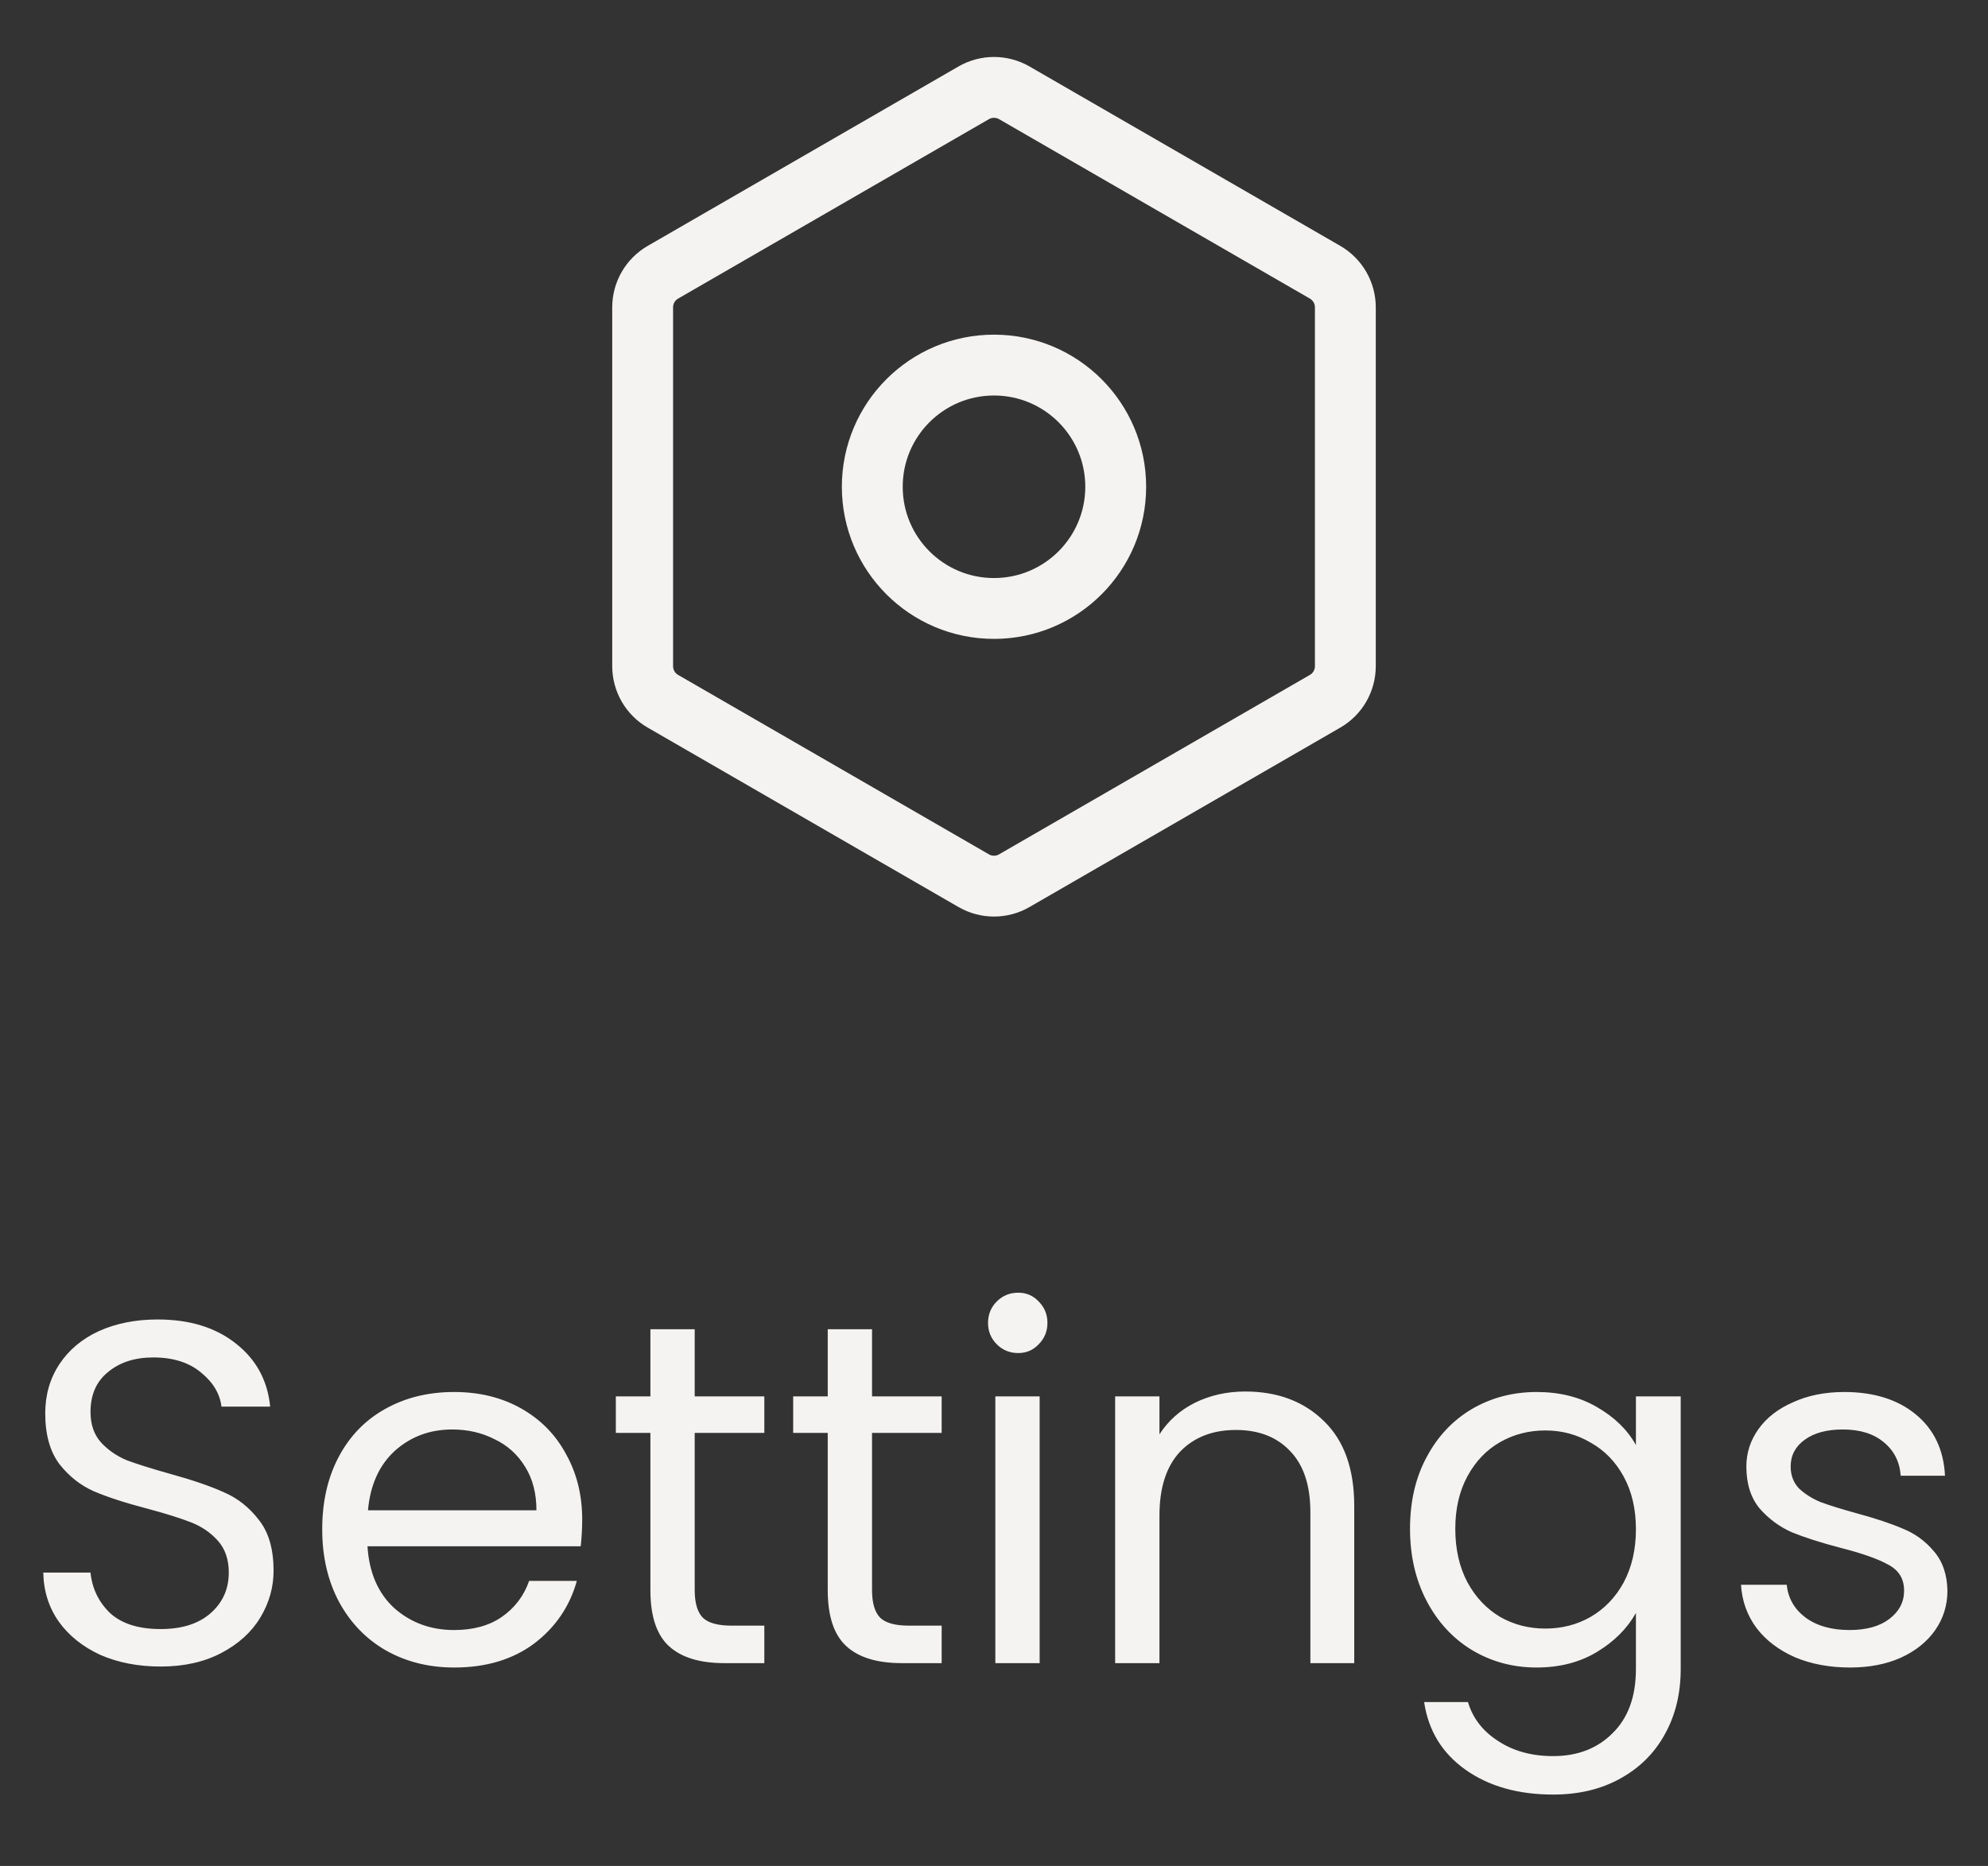 <svg width="49" height="46" viewBox="0 0 49 46" fill="none" xmlns="http://www.w3.org/2000/svg">
<rect x="0" y="0" width="49" height="46" fill="#333333" stroke="none"/>
<path d="M32.66 6.711L25 2.288C24.691 2.11 24.309 2.11 24 2.288L16.34 6.711C16.03 6.89 15.84 7.22 15.84 7.577V16.422C15.84 16.779 16.03 17.11 16.34 17.288L24 21.711C24.309 21.89 24.691 21.89 25 21.711L32.66 17.288C32.97 17.11 33.16 16.779 33.16 16.422V7.577C33.16 7.22 32.97 6.89 32.66 6.711Z" stroke="#F4F3F2" stroke-width="1.5" stroke-linecap="round" stroke-linejoin="round"/>
<path d="M24.5 15C26.157 15 27.5 13.657 27.5 12C27.5 10.343 26.157 9 24.5 9C22.843 9 21.5 10.343 21.5 12C21.5 13.657 22.843 15 24.5 15Z" stroke="#F4F3F2" stroke-width="1.5" stroke-linecap="round" stroke-linejoin="round"/>
<path d="M3.959 41.084C3.407 41.084 2.911 40.988 2.471 40.796C2.039 40.596 1.699 40.324 1.451 39.98C1.203 39.628 1.075 39.224 1.067 38.768H2.231C2.271 39.16 2.431 39.492 2.711 39.764C2.999 40.028 3.415 40.16 3.959 40.16C4.479 40.16 4.887 40.032 5.183 39.776C5.487 39.512 5.639 39.176 5.639 38.768C5.639 38.448 5.551 38.188 5.375 37.988C5.199 37.788 4.979 37.636 4.715 37.532C4.451 37.428 4.095 37.316 3.647 37.196C3.095 37.052 2.651 36.908 2.315 36.764C1.987 36.62 1.703 36.396 1.463 36.092C1.231 35.78 1.115 35.364 1.115 34.844C1.115 34.388 1.231 33.984 1.463 33.632C1.695 33.28 2.019 33.008 2.435 32.816C2.859 32.624 3.343 32.528 3.887 32.528C4.671 32.528 5.311 32.724 5.807 33.116C6.311 33.508 6.595 34.028 6.659 34.676H5.459C5.419 34.356 5.251 34.076 4.955 33.836C4.659 33.588 4.267 33.464 3.779 33.464C3.323 33.464 2.951 33.584 2.663 33.824C2.375 34.056 2.231 34.384 2.231 34.808C2.231 35.112 2.315 35.36 2.483 35.552C2.659 35.744 2.871 35.892 3.119 35.996C3.375 36.092 3.731 36.204 4.187 36.332C4.739 36.484 5.183 36.636 5.519 36.788C5.855 36.932 6.143 37.16 6.383 37.472C6.623 37.776 6.743 38.192 6.743 38.72C6.743 39.128 6.635 39.512 6.419 39.872C6.203 40.232 5.883 40.524 5.459 40.748C5.035 40.972 4.535 41.084 3.959 41.084ZM14.35 37.46C14.35 37.668 14.338 37.888 14.314 38.12H9.058C9.098 38.768 9.318 39.276 9.718 39.644C10.126 40.004 10.618 40.184 11.194 40.184C11.666 40.184 12.058 40.076 12.37 39.86C12.69 39.636 12.914 39.34 13.042 38.972H14.218C14.042 39.604 13.69 40.12 13.162 40.52C12.634 40.912 11.978 41.108 11.194 41.108C10.57 41.108 10.01 40.968 9.514 40.688C9.026 40.408 8.642 40.012 8.362 39.5C8.082 38.98 7.942 38.38 7.942 37.7C7.942 37.02 8.078 36.424 8.35 35.912C8.622 35.4 9.002 35.008 9.49 34.736C9.986 34.456 10.554 34.316 11.194 34.316C11.818 34.316 12.37 34.452 12.85 34.724C13.33 34.996 13.698 35.372 13.954 35.852C14.218 36.324 14.35 36.86 14.35 37.46ZM13.222 37.232C13.222 36.816 13.13 36.46 12.946 36.164C12.762 35.86 12.51 35.632 12.19 35.48C11.878 35.32 11.53 35.24 11.146 35.24C10.594 35.24 10.122 35.416 9.73 35.768C9.346 36.12 9.126 36.608 9.07 37.232H13.222ZM17.123 35.324V39.2C17.123 39.52 17.191 39.748 17.327 39.884C17.463 40.012 17.699 40.076 18.035 40.076H18.839V41H17.855C17.247 41 16.791 40.86 16.487 40.58C16.183 40.3 16.031 39.84 16.031 39.2V35.324H15.179V34.424H16.031V32.768H17.123V34.424H18.839V35.324H17.123ZM21.494 35.324V39.2C21.494 39.52 21.562 39.748 21.698 39.884C21.834 40.012 22.07 40.076 22.406 40.076H23.21V41H22.226C21.618 41 21.162 40.86 20.858 40.58C20.554 40.3 20.402 39.84 20.402 39.2V35.324H19.55V34.424H20.402V32.768H21.494V34.424H23.21V35.324H21.494ZM25.097 33.356C24.889 33.356 24.713 33.284 24.569 33.14C24.425 32.996 24.353 32.82 24.353 32.612C24.353 32.404 24.425 32.228 24.569 32.084C24.713 31.94 24.889 31.868 25.097 31.868C25.297 31.868 25.465 31.94 25.601 32.084C25.745 32.228 25.817 32.404 25.817 32.612C25.817 32.82 25.745 32.996 25.601 33.14C25.465 33.284 25.297 33.356 25.097 33.356ZM25.625 34.424V41H24.533V34.424H25.625ZM30.691 34.304C31.491 34.304 32.139 34.548 32.635 35.036C33.13 35.516 33.379 36.212 33.379 37.124V41H32.298V37.28C32.298 36.624 32.135 36.124 31.806 35.78C31.479 35.428 31.03 35.252 30.462 35.252C29.887 35.252 29.427 35.432 29.082 35.792C28.747 36.152 28.578 36.676 28.578 37.364V41H27.486V34.424H28.578V35.36C28.794 35.024 29.087 34.764 29.454 34.58C29.831 34.396 30.242 34.304 30.691 34.304ZM37.874 34.316C38.442 34.316 38.938 34.44 39.362 34.688C39.794 34.936 40.114 35.248 40.322 35.624V34.424H41.426V41.144C41.426 41.744 41.298 42.276 41.042 42.74C40.786 43.212 40.418 43.58 39.938 43.844C39.466 44.108 38.914 44.24 38.282 44.24C37.418 44.24 36.698 44.036 36.122 43.628C35.546 43.22 35.206 42.664 35.102 41.96H36.182C36.302 42.36 36.55 42.68 36.926 42.92C37.302 43.168 37.754 43.292 38.282 43.292C38.882 43.292 39.37 43.104 39.746 42.728C40.13 42.352 40.322 41.824 40.322 41.144V39.764C40.106 40.148 39.786 40.468 39.362 40.724C38.938 40.98 38.442 41.108 37.874 41.108C37.29 41.108 36.758 40.964 36.278 40.676C35.806 40.388 35.434 39.984 35.162 39.464C34.89 38.944 34.754 38.352 34.754 37.688C34.754 37.016 34.89 36.428 35.162 35.924C35.434 35.412 35.806 35.016 36.278 34.736C36.758 34.456 37.29 34.316 37.874 34.316ZM40.322 37.7C40.322 37.204 40.222 36.772 40.022 36.404C39.822 36.036 39.55 35.756 39.206 35.564C38.87 35.364 38.498 35.264 38.09 35.264C37.682 35.264 37.31 35.36 36.974 35.552C36.638 35.744 36.37 36.024 36.17 36.392C35.97 36.76 35.87 37.192 35.87 37.688C35.87 38.192 35.97 38.632 36.17 39.008C36.37 39.376 36.638 39.66 36.974 39.86C37.31 40.052 37.682 40.148 38.09 40.148C38.498 40.148 38.87 40.052 39.206 39.86C39.55 39.66 39.822 39.376 40.022 39.008C40.222 38.632 40.322 38.196 40.322 37.7ZM45.6 41.108C45.096 41.108 44.644 41.024 44.244 40.856C43.844 40.68 43.528 40.44 43.296 40.136C43.064 39.824 42.936 39.468 42.912 39.068H44.04C44.072 39.396 44.224 39.664 44.496 39.872C44.776 40.08 45.14 40.184 45.588 40.184C46.004 40.184 46.332 40.092 46.572 39.908C46.812 39.724 46.932 39.492 46.932 39.212C46.932 38.924 46.804 38.712 46.548 38.576C46.292 38.432 45.896 38.292 45.36 38.156C44.872 38.028 44.472 37.9 44.16 37.772C43.856 37.636 43.592 37.44 43.368 37.184C43.152 36.92 43.044 36.576 43.044 36.152C43.044 35.816 43.144 35.508 43.344 35.228C43.544 34.948 43.828 34.728 44.196 34.568C44.564 34.4 44.984 34.316 45.456 34.316C46.184 34.316 46.772 34.5 47.22 34.868C47.668 35.236 47.908 35.74 47.94 36.38H46.848C46.824 36.036 46.684 35.76 46.428 35.552C46.18 35.344 45.844 35.24 45.42 35.24C45.028 35.24 44.716 35.324 44.484 35.492C44.252 35.66 44.136 35.88 44.136 36.152C44.136 36.368 44.204 36.548 44.34 36.692C44.484 36.828 44.66 36.94 44.868 37.028C45.084 37.108 45.38 37.2 45.756 37.304C46.228 37.432 46.612 37.56 46.908 37.688C47.204 37.808 47.456 37.992 47.664 38.24C47.88 38.488 47.992 38.812 48 39.212C48 39.572 47.9 39.896 47.7 40.184C47.5 40.472 47.216 40.7 46.848 40.868C46.488 41.028 46.072 41.108 45.6 41.108Z" fill="#F4F3F2"/>
</svg>
